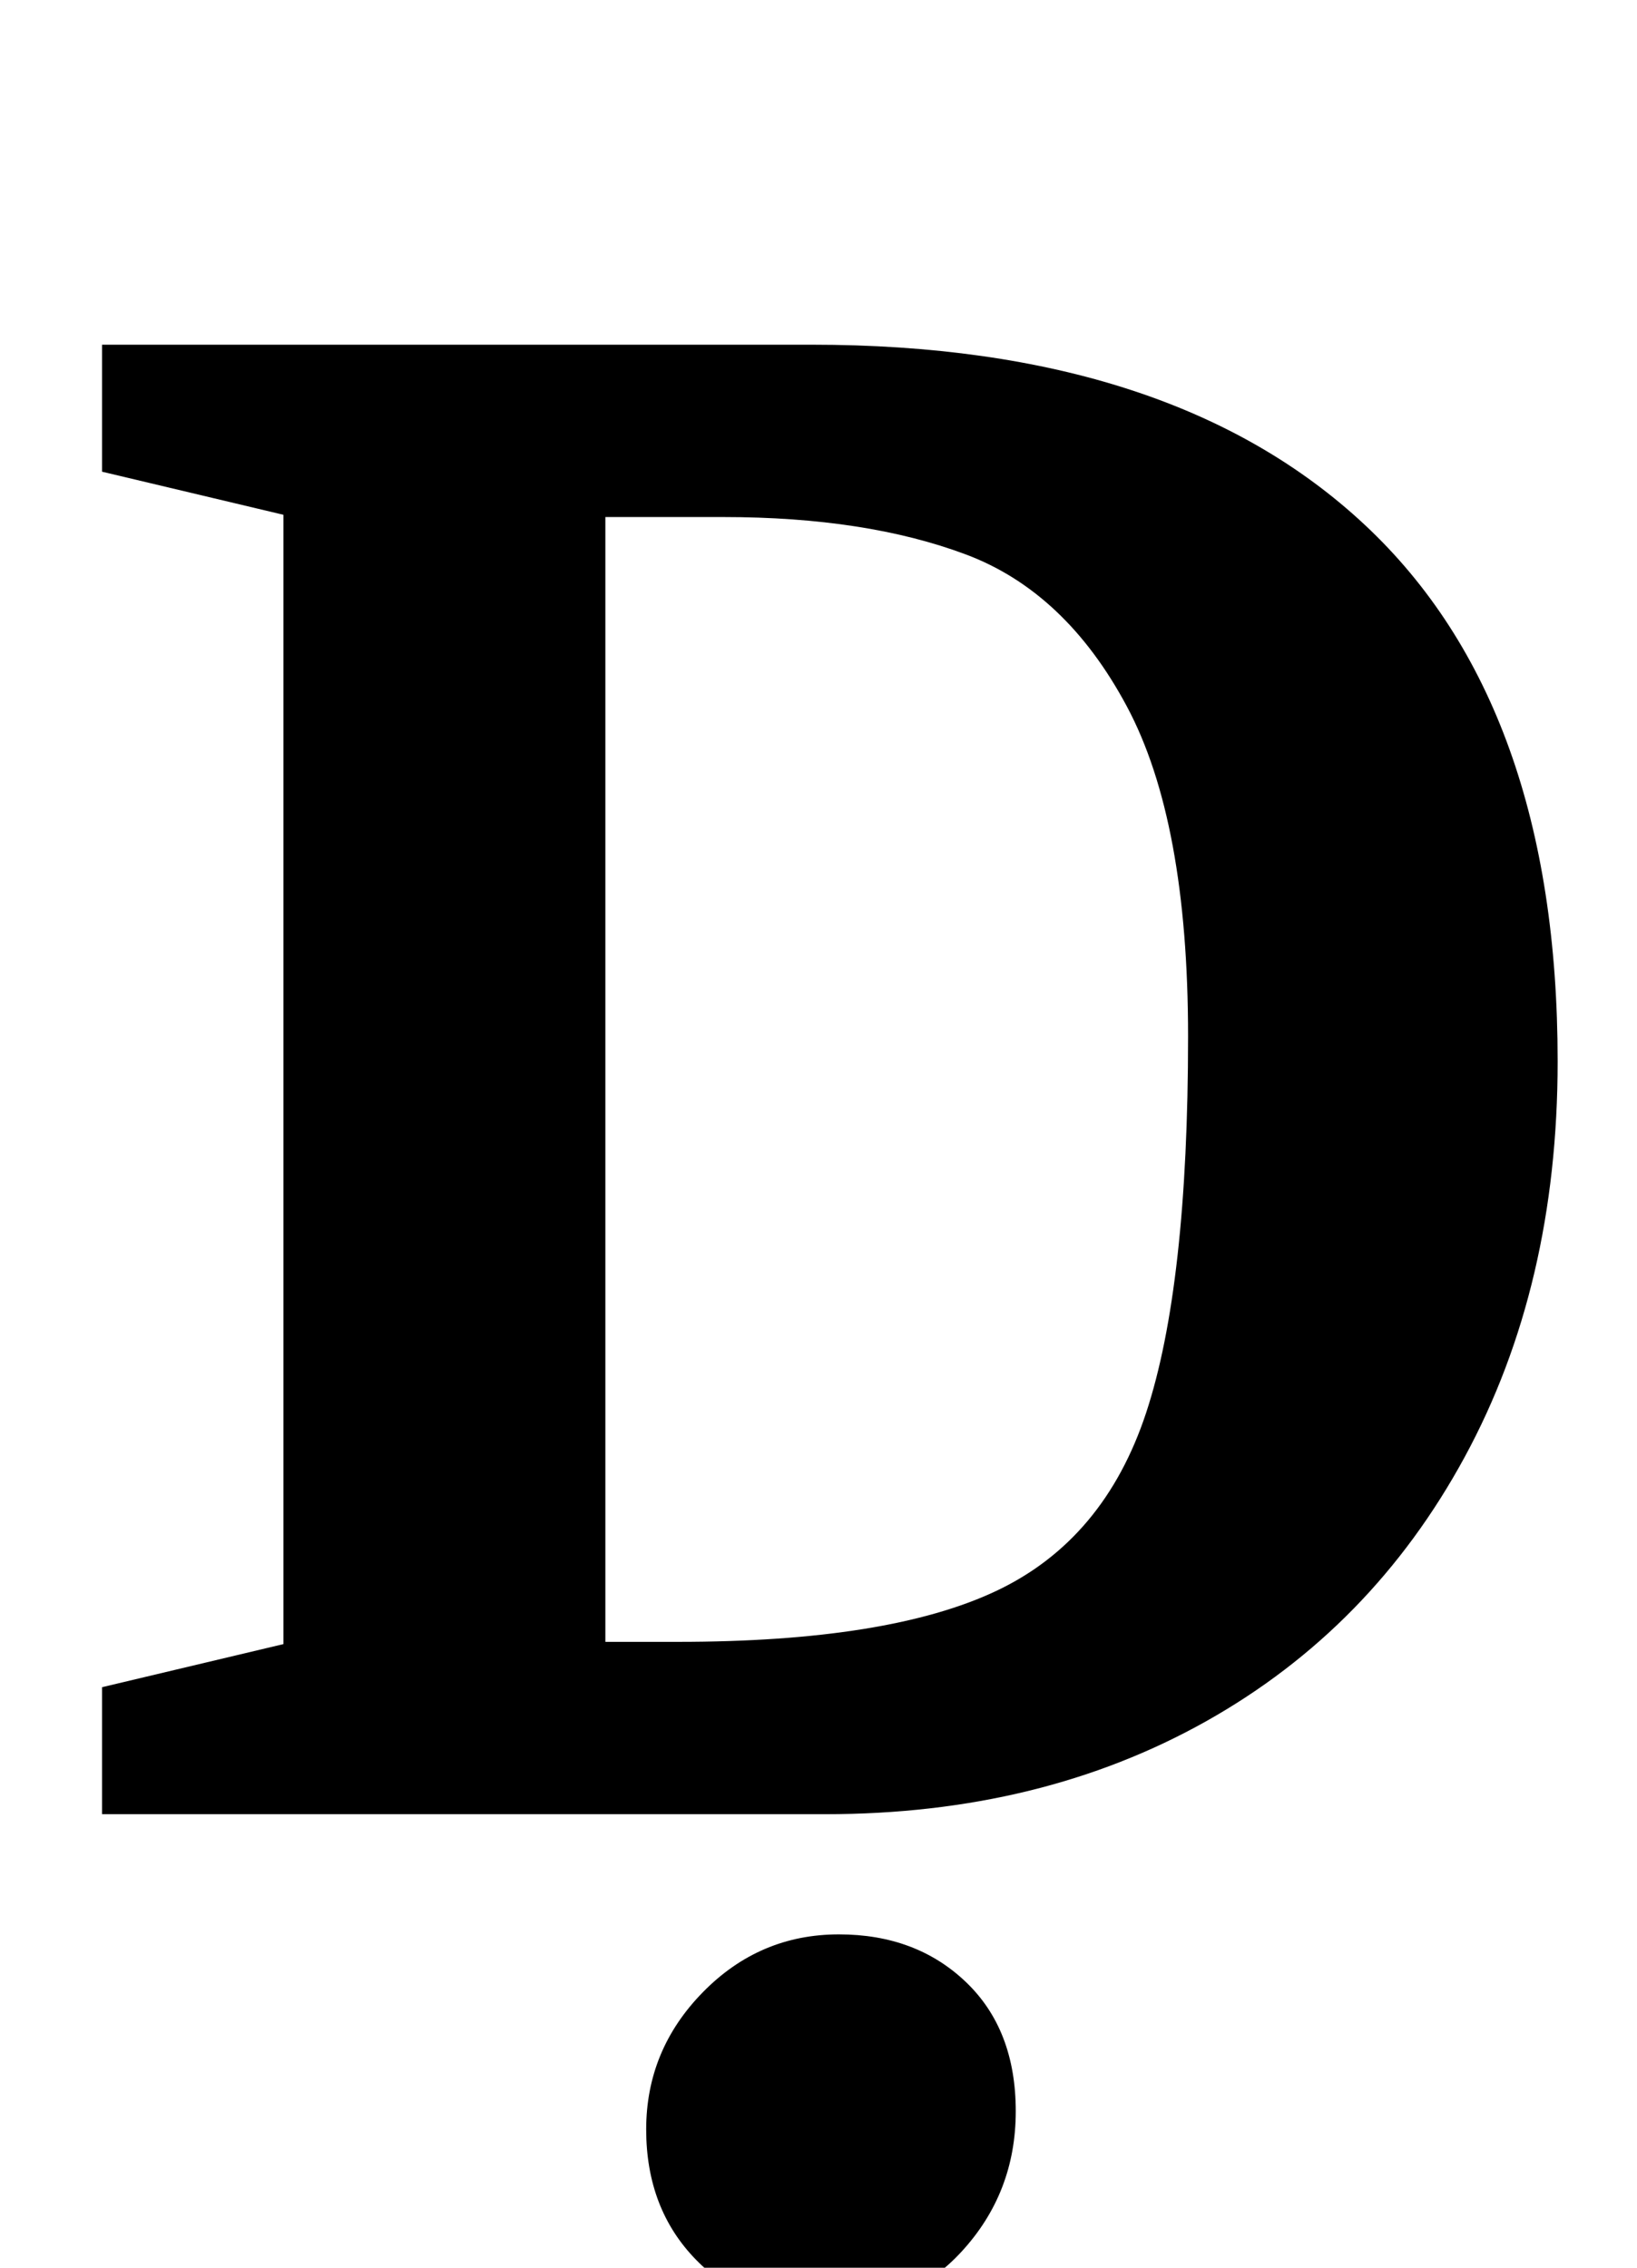 <?xml version="1.0" standalone="no"?>
<!DOCTYPE svg PUBLIC "-//W3C//DTD SVG 1.1//EN" "http://www.w3.org/Graphics/SVG/1.1/DTD/svg11.dtd" >
<svg xmlns="http://www.w3.org/2000/svg" xmlns:xlink="http://www.w3.org/1999/xlink" version="1.1" viewBox="-10 0 722 1000">
  <g transform="matrix(1 0 0 -1 0 800)">
   <path fill="currentColor"
d="M35 0zM115 75v498l-80 19v56h313q159 0 244 -79.5t85 -236.5q0 -99 -41 -174.5t-114 -116.5t-168 -41h-319v56zM429.5 98.5q47.5 22.5 66 78.5t18.5 166q0 95 -27 145.5t-71 67t-107 16.5h-52v-496h32q93 0 140.5 22.5zM438 -53zM438 -53zM438 -219zM297 -196.5
q-22 22.5 -22 57.5t25 60.5t60 25.5q34 0 56 -21t22 -57t-24 -62t-62 -26q-33 0 -55 22.5z" />
  </g>

</svg>

